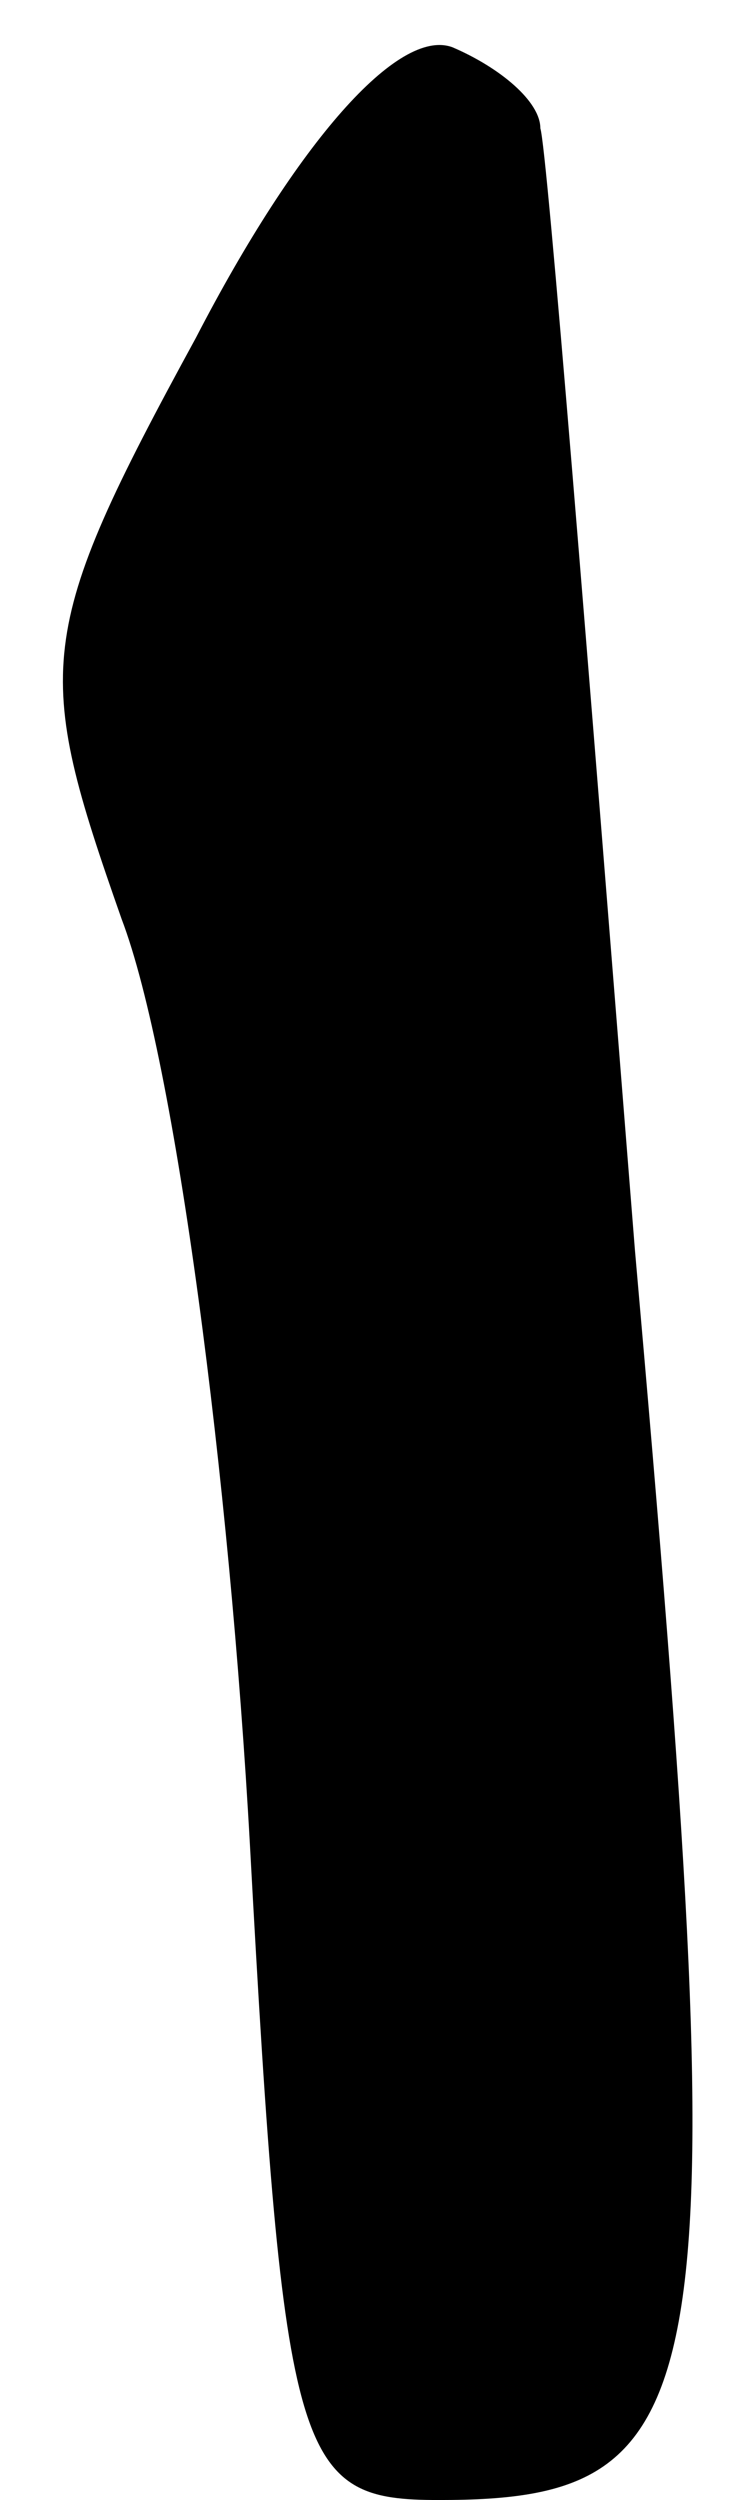 <?xml version="1.0" standalone="no"?>
<!DOCTYPE svg PUBLIC "-//W3C//DTD SVG 20010904//EN"
 "http://www.w3.org/TR/2001/REC-SVG-20010904/DTD/svg10.dtd">
<svg version="1.0" xmlns="http://www.w3.org/2000/svg"
 width="11pt" height="37pt" viewBox="0 0 11 37"
 preserveAspectRatio="xMidYMid meet">
<g transform="translate(0,37) scale(0.1,-0.1)"
fill="#000000" stroke="none">
<path fill="#000000" stroke="none" d="M29 320 c-24 -44 -24 -49 -11 -86 8
-21 16 -83 19 -137 5 -92 7 -97 28 -97 42 0 44 15 29 185 -7 88 -13 163 -14
166 0 4 -6 9 -13 12 -8 3 -23 -14 -38 -43z"/>
</g>
</svg>
